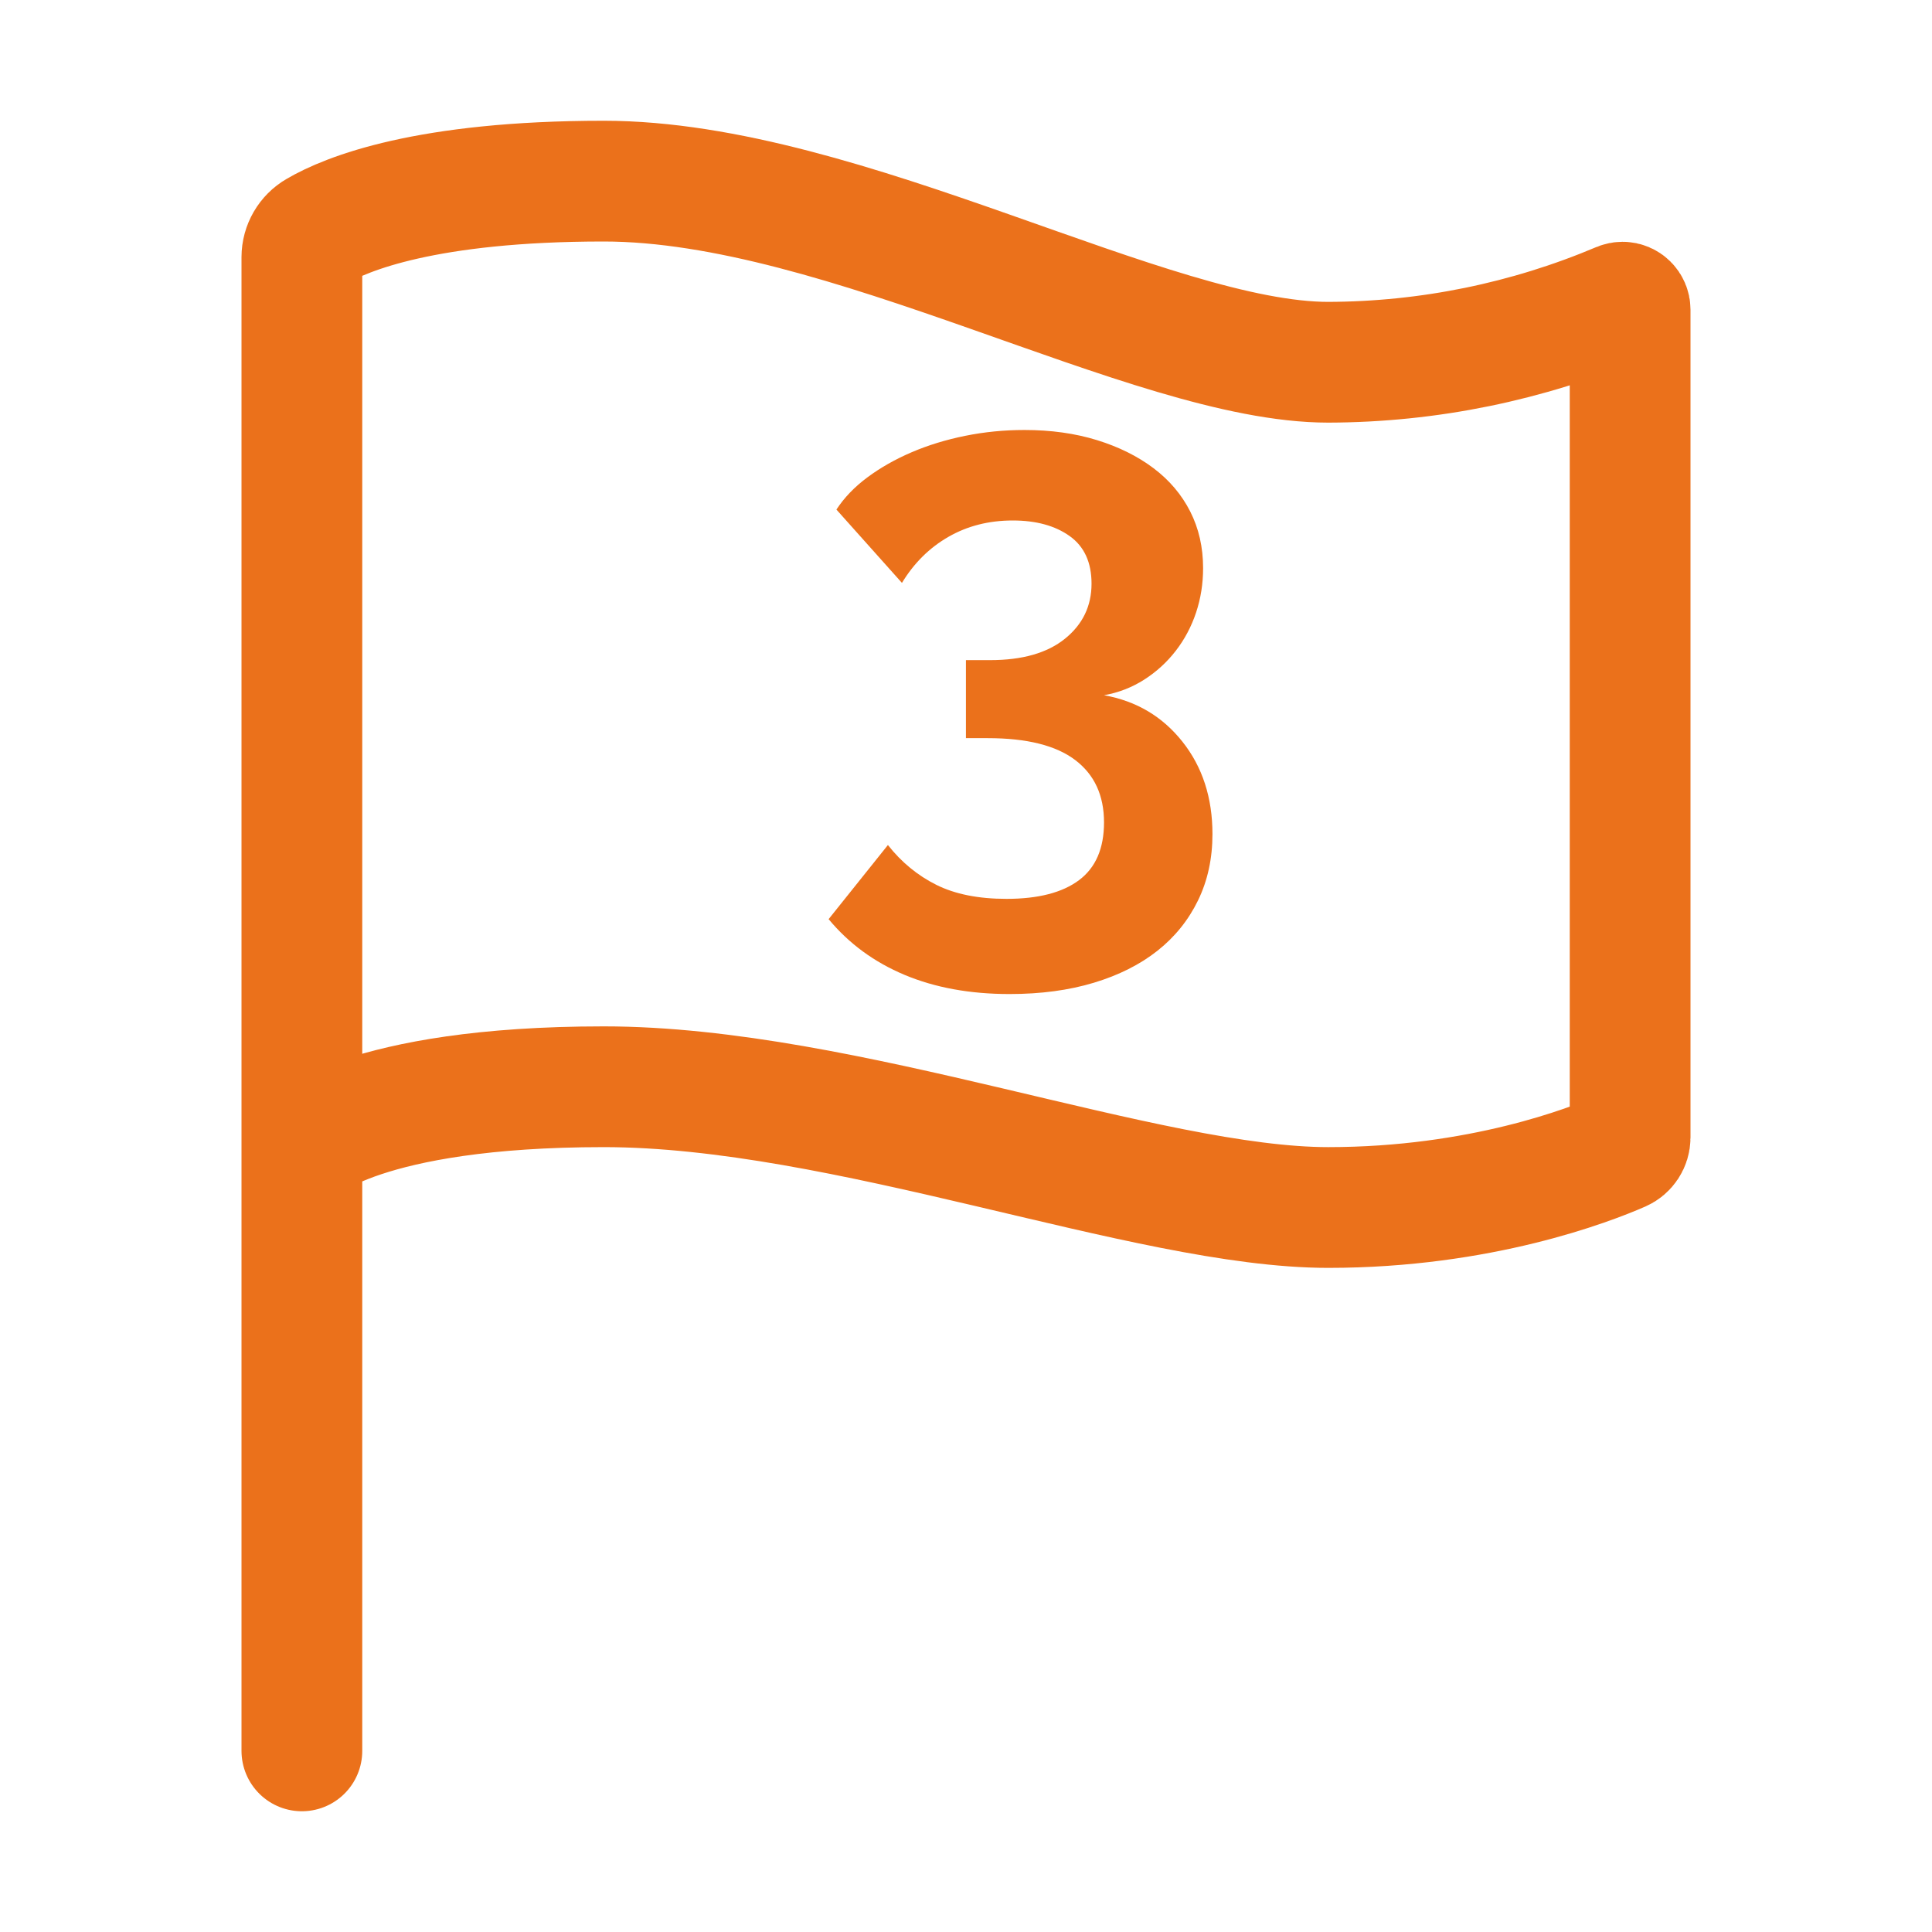 <?xml version="1.0" encoding="UTF-8" standalone="no"?>
<!DOCTYPE svg PUBLIC "-//W3C//DTD SVG 1.1//EN" "http://www.w3.org/Graphics/SVG/1.1/DTD/svg11.dtd">
<svg width="100%" height="100%" viewBox="0 0 512 512" version="1.1" xmlns="http://www.w3.org/2000/svg" xmlns:xlink="http://www.w3.org/1999/xlink" xml:space="preserve" xmlns:serif="http://www.serif.com/" style="fill-rule:evenodd;clip-rule:evenodd;stroke-linejoin:round;stroke-miterlimit:2;">
    <g>
        <g id="_3" serif:id="3" transform="matrix(0.827,0,0,0.827,213.804,233.039)">
            <path d="M95.25,-59C105.583,-57.167 113.958,-52.208 120.375,-44.125C126.792,-36.042 130,-26.167 130,-14.5C130,-6.667 128.458,0.417 125.375,6.75C122.292,13.083 117.958,18.458 112.375,22.875C106.792,27.292 100,30.708 92,33.125C84,35.542 75,36.75 65,36.75C52.333,36.75 41.125,34.708 31.375,30.625C21.625,26.542 13.5,20.583 7,12.75L26,-11C30.333,-5.5 35.5,-1.25 41.5,1.75C47.5,4.75 55,6.25 64,6.25C74.167,6.25 81.917,4.25 87.25,0.25C92.583,-3.75 95.25,-9.917 95.25,-18.25C95.25,-26.917 92.167,-33.583 86,-38.25C79.833,-42.917 70.5,-45.25 58,-45.25L51,-45.25L51,-70.25L58.75,-70.25C69.083,-70.25 77.083,-72.542 82.75,-77.125C88.417,-81.708 91.25,-87.583 91.25,-94.75C91.25,-101.583 88.917,-106.667 84.25,-110C79.583,-113.333 73.5,-115 66,-115C58.333,-115 51.458,-113.25 45.375,-109.75C39.292,-106.25 34.333,-101.333 30.5,-95L9.5,-118.5C12,-122.333 15.333,-125.792 19.5,-128.875C23.667,-131.958 28.375,-134.625 33.625,-136.875C38.875,-139.125 44.583,-140.875 50.75,-142.125C56.917,-143.375 63.25,-144 69.75,-144C78.25,-144 86,-142.917 93,-140.75C100,-138.583 106.042,-135.583 111.125,-131.75C116.208,-127.917 120.125,-123.292 122.875,-117.875C125.625,-112.458 127,-106.417 127,-99.75C127,-94.75 126.25,-90 124.75,-85.5C123.25,-81 121.083,-76.917 118.25,-73.25C115.417,-69.583 112.042,-66.5 108.125,-64C104.208,-61.5 99.917,-59.833 95.25,-59Z" style="fill:rgb(235,113,27);fill-rule:nonzero;stroke:black;stroke-opacity:0;stroke-width:1.21px;"/>
        </g>
        <path id="flag0" d="M80,464L80,68.14C80.01,65.295 81.537,62.662 84,61.24C91.81,56.66 112.92,48 160,48C224,48 305,96 352,96C378.535,95.931 404.792,90.57 429.23,80.23C429.474,80.128 429.736,80.076 430,80.076C431.097,80.076 432,80.979 432,82.076C432,82.077 432,82.079 432,82.08L432,301.44C431.995,303.019 431.056,304.454 429.61,305.09C421.37,308.7 392.33,320 352,320C304,320 224,288 160,288C96,288 80,304 80,304" style="fill:none;fill-rule:nonzero;stroke:rgb(235,113,27);stroke-width:32px;stroke-linecap:round;stroke-linejoin:miter;stroke-miterlimit:10;"/>
    </g>
</svg>
